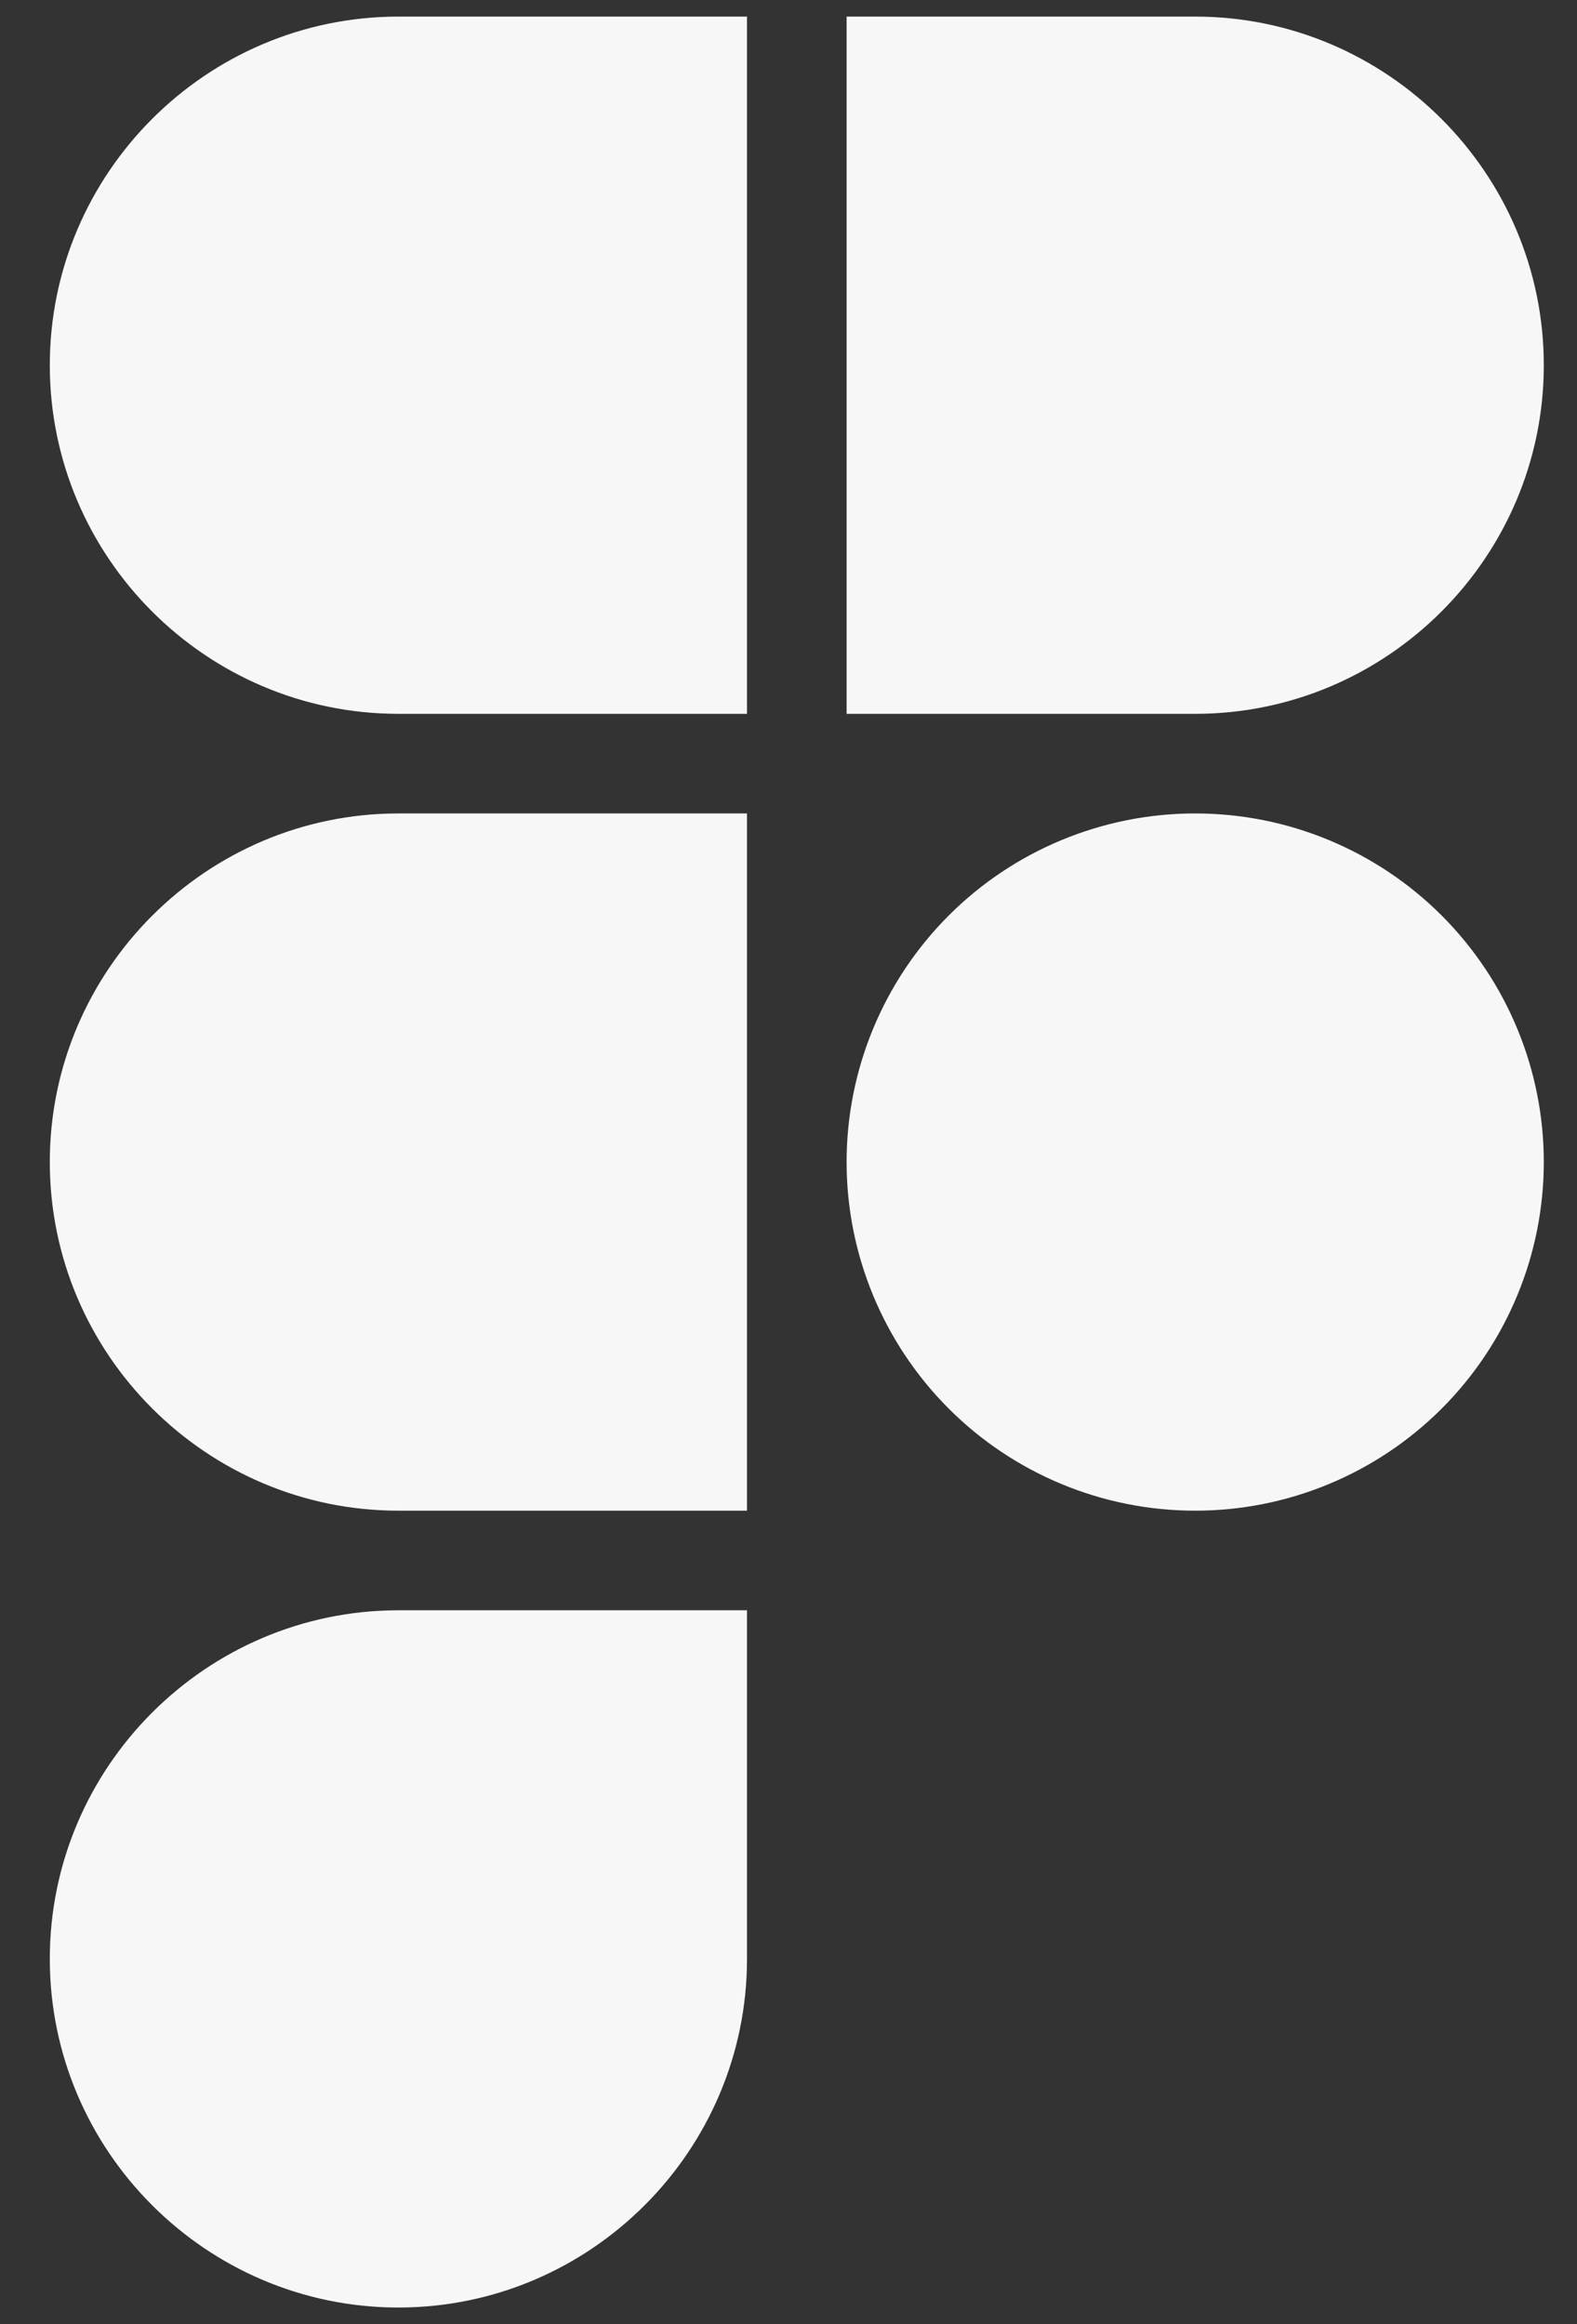 <svg width="19" height="28" viewBox="0 0 19 28" fill="none" xmlns="http://www.w3.org/2000/svg">
<rect x="0" y="0" width="19" height="28" fill="#333333" stroke="none"/>
<path d="M9 0.2V8.6H4.8C2.487 8.6 0.6 6.713 0.6 4.4C0.6 2.087 2.487 0.2 4.8 0.2H9ZM9 9.8V18.2H4.8C2.487 18.2 0.6 16.313 0.6 14C0.6 11.687 2.487 9.8 4.8 9.8H9ZM9 19.4V23.6C9 25.913 7.113 27.8 4.8 27.8C2.487 27.8 0.6 25.913 0.6 23.6C0.6 21.287 2.487 19.4 4.8 19.4H9ZM18.6 4.4C18.6 6.713 16.713 8.6 14.4 8.6H10.2V0.2H14.4C16.713 0.2 18.6 2.087 18.6 4.4ZM14.4 9.8C13.286 9.8 12.218 10.242 11.43 11.03C10.643 11.818 10.2 12.886 10.2 14C10.2 15.114 10.643 16.182 11.43 16.97C12.218 17.758 13.286 18.2 14.4 18.2C15.514 18.2 16.582 17.758 17.37 16.97C18.157 16.182 18.6 15.114 18.6 14C18.6 12.886 18.157 11.818 17.37 11.03C16.582 10.242 15.514 9.8 14.4 9.8Z" fill="#F7F7F7"/>
</svg>
